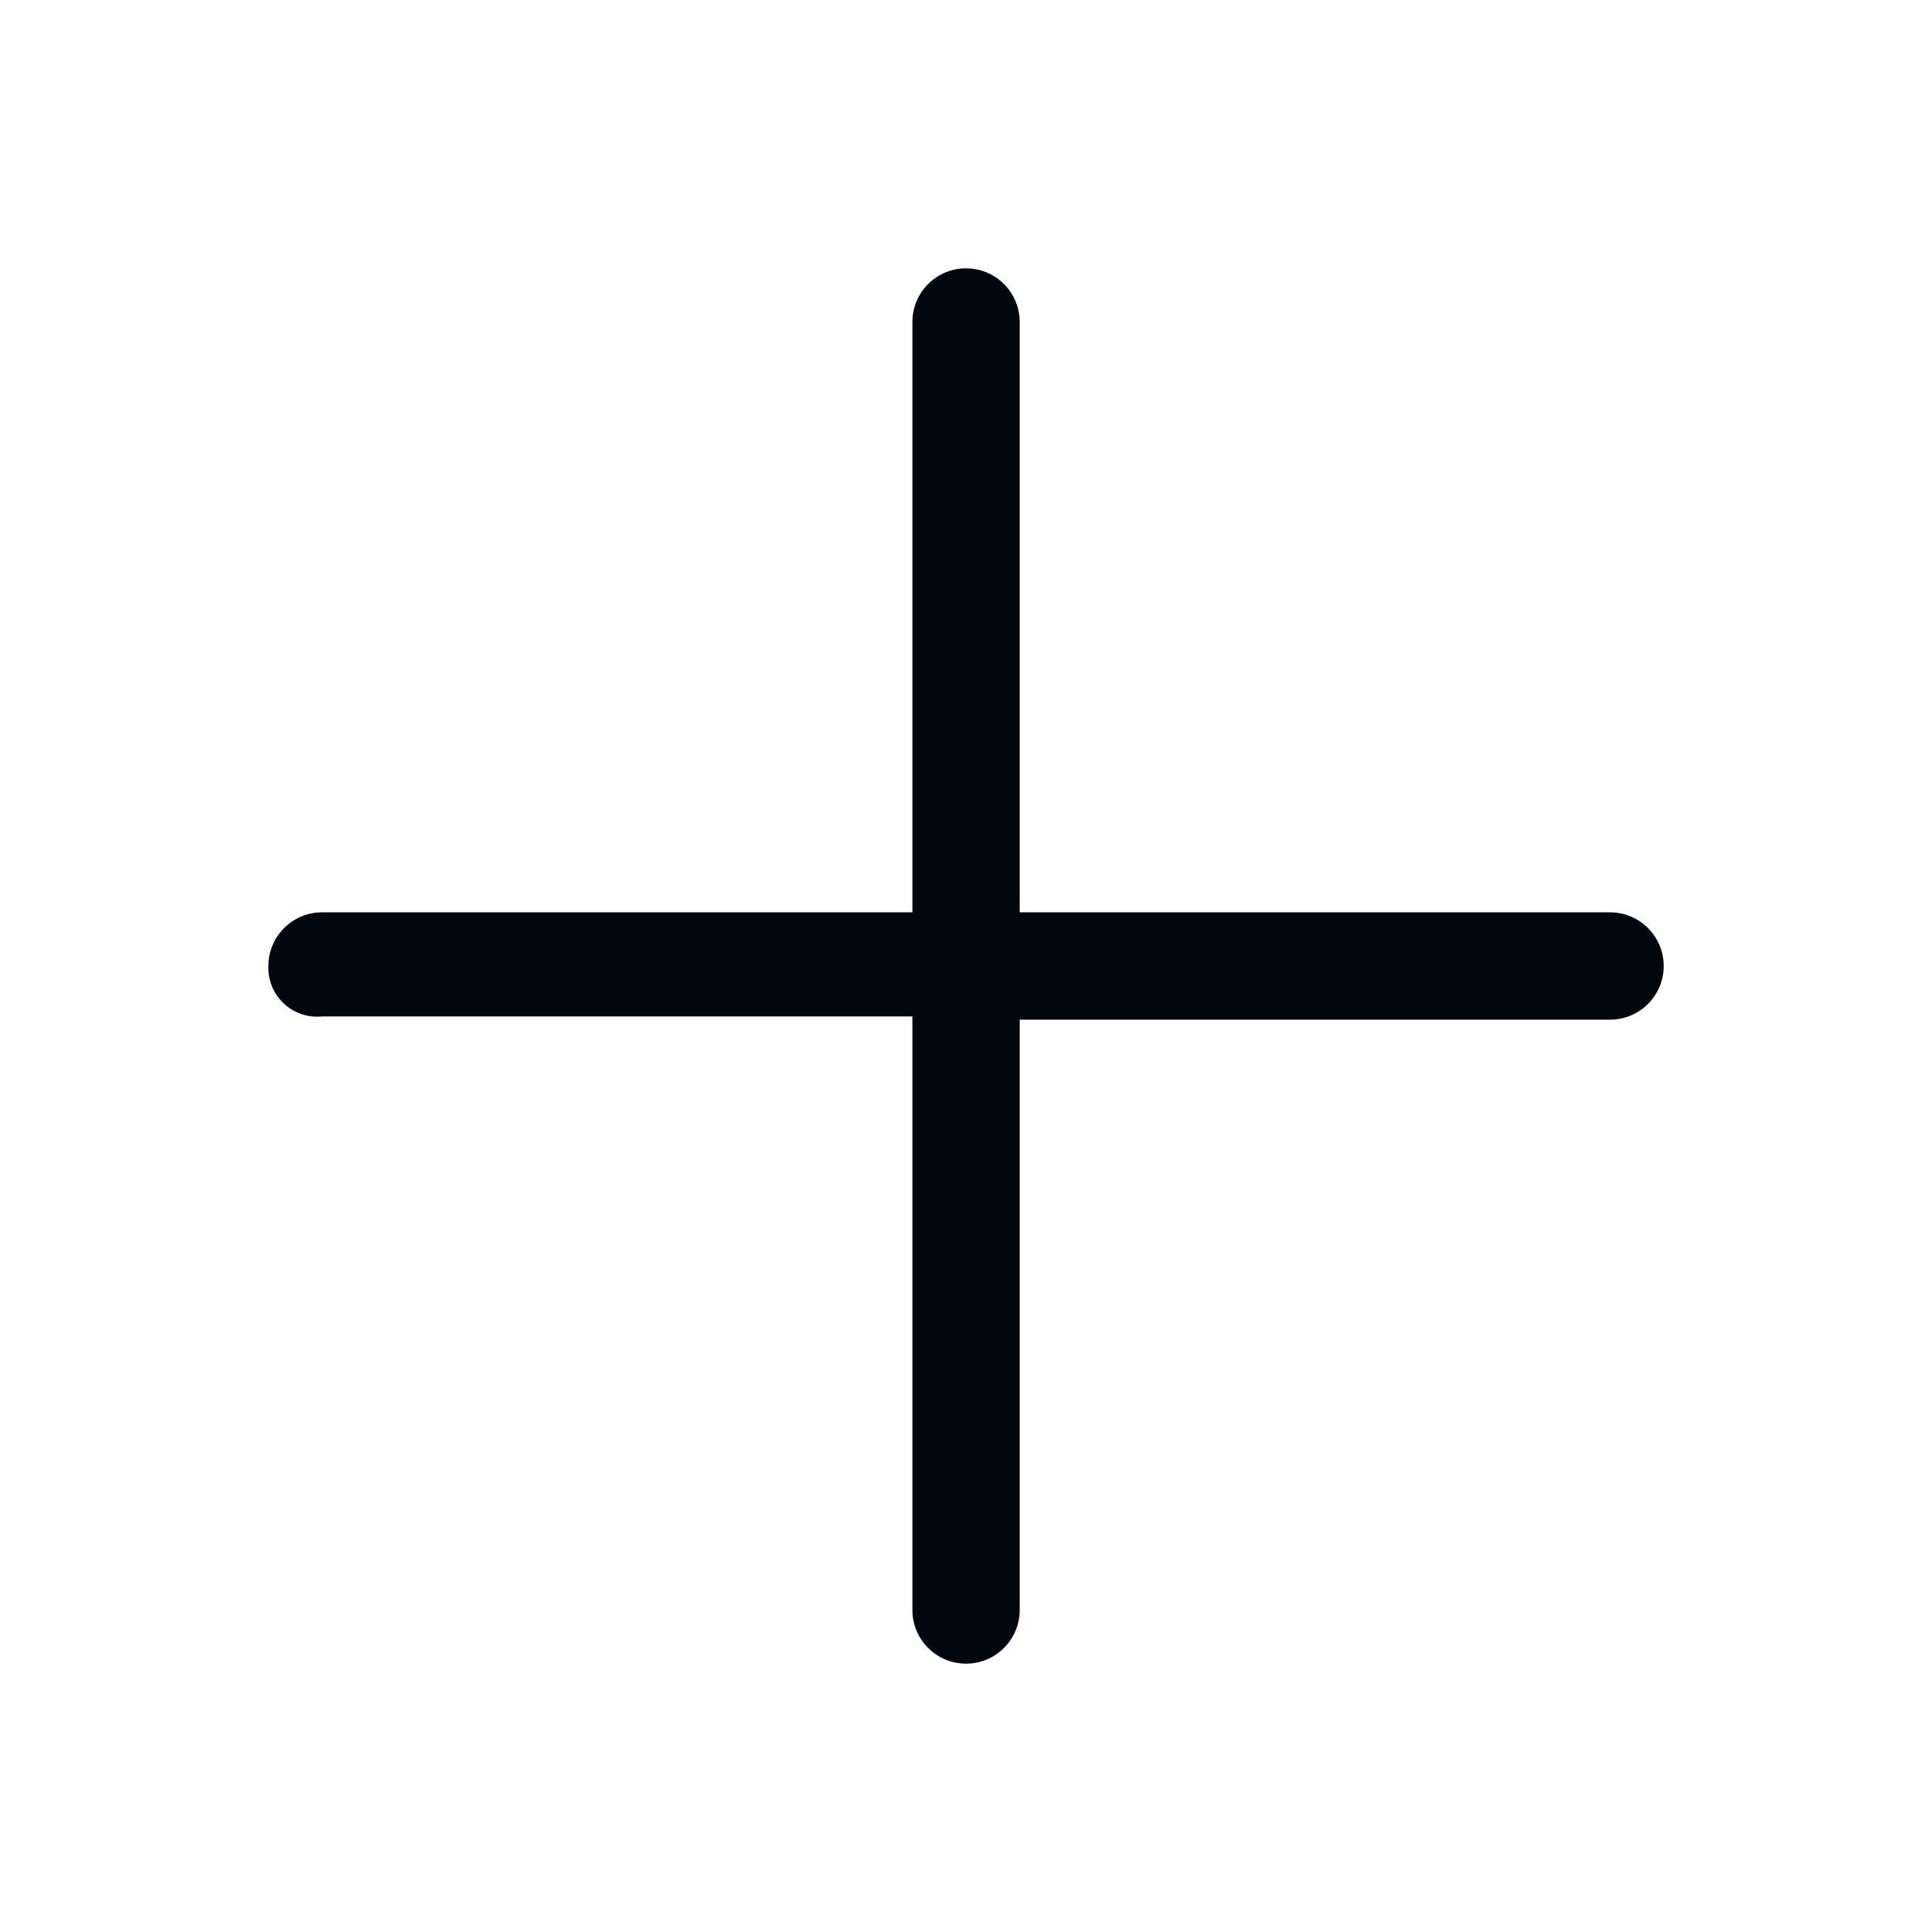 <svg width="36" height="36" viewBox="0 0 36 36" fill="none" xmlns="http://www.w3.org/2000/svg">
<path d="M30.001 17H19.001V6C19.001 5.735 18.895 5.48 18.708 5.293C18.52 5.105 18.266 5 18.001 5C17.735 5 17.481 5.105 17.294 5.293C17.106 5.48 17.001 5.735 17.001 6V17H6.001C5.735 17 5.481 17.105 5.294 17.293C5.106 17.48 5.001 17.735 5.001 18C4.996 18.13 5.019 18.259 5.068 18.38C5.117 18.5 5.192 18.608 5.287 18.698C5.381 18.787 5.494 18.854 5.617 18.896C5.741 18.938 5.871 18.953 6.001 18.94H17.001V30C17.001 30.265 17.106 30.52 17.294 30.707C17.481 30.895 17.735 31 18.001 31C18.266 31 18.52 30.895 18.708 30.707C18.895 30.52 19.001 30.265 19.001 30V19H30.001C30.266 19 30.52 18.895 30.708 18.707C30.895 18.52 31.001 18.265 31.001 18C31.001 17.735 30.895 17.48 30.708 17.293C30.52 17.105 30.266 17 30.001 17Z" fill="#01070E"/>
</svg>
